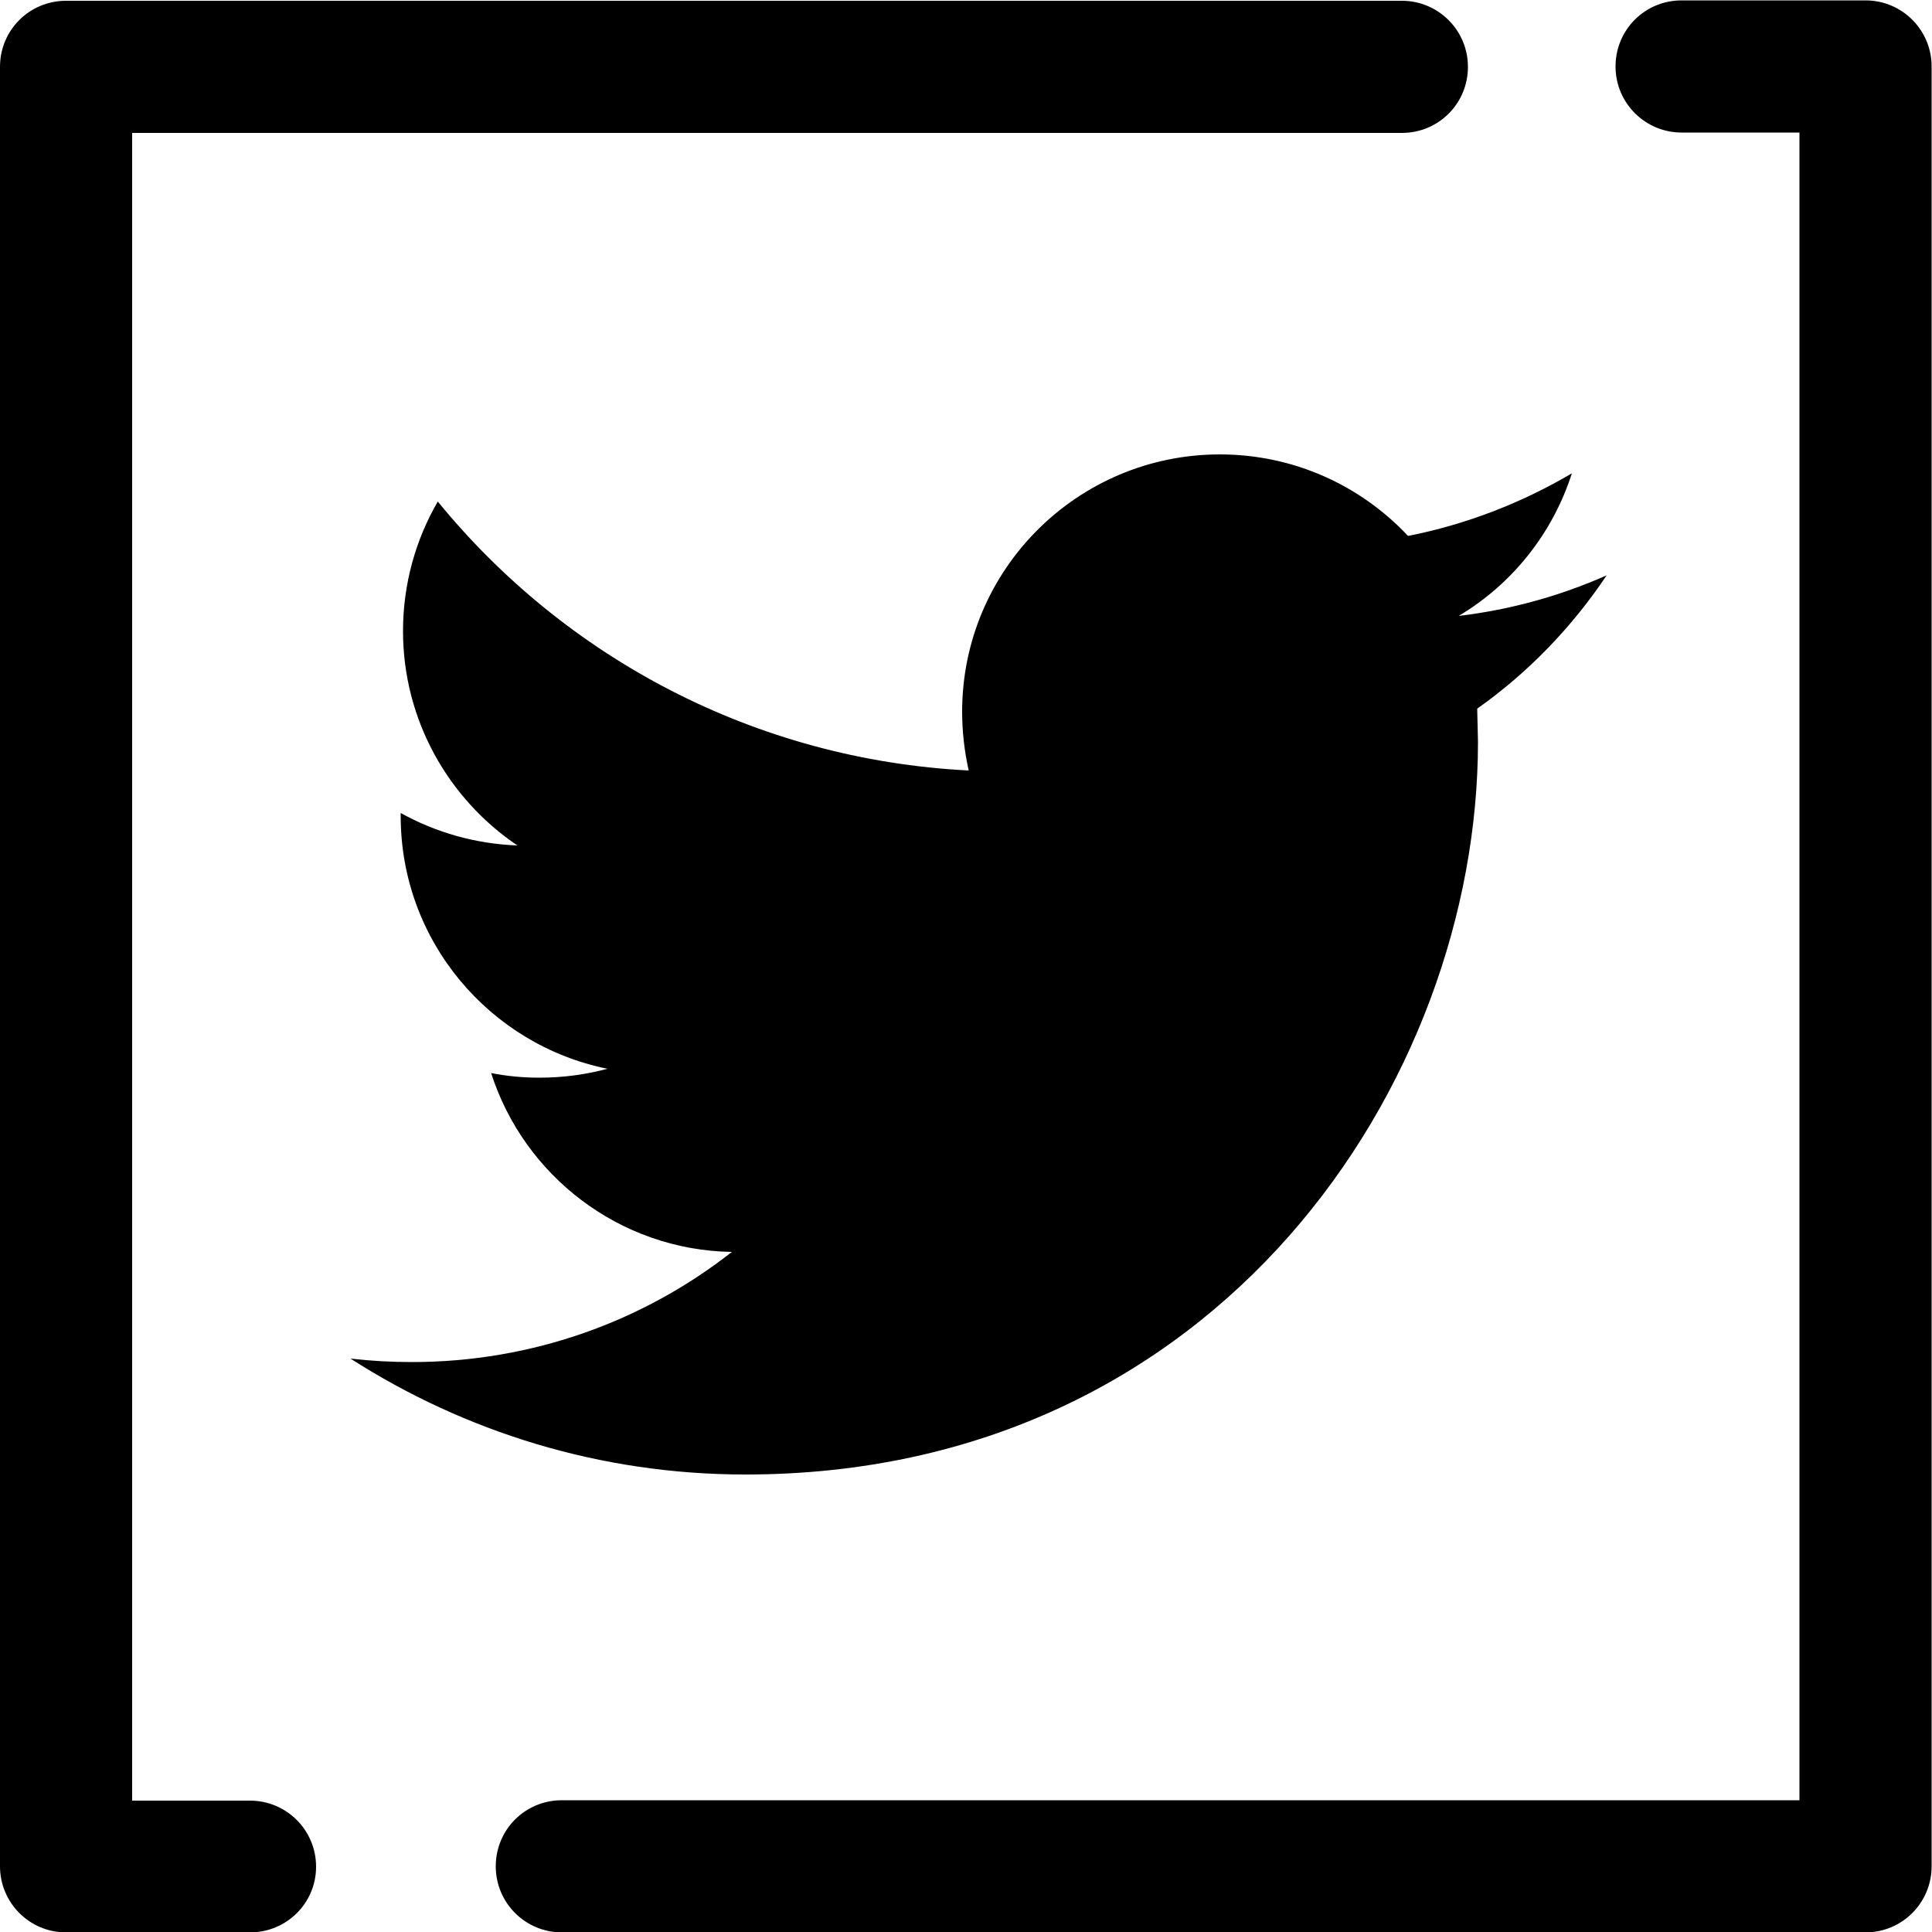 <?xml version="1.0" encoding="utf-8"?>
<!-- Generator: Adobe Illustrator 19.0.0, SVG Export Plug-In . SVG Version: 6.00 Build 0)  -->
<svg version="1.1" id="Слой_1" xmlns="http://www.w3.org/2000/svg" xmlns:xlink="http://www.w3.org/1999/xlink" x="0px" y="0px"
	 viewBox="0 0 500 500" enable-background="new 0 0 500 500" xml:space="preserve">
<path id="XMLID_3_" d="M482.8,500.1H145.4c-9.4,0-17.1-7.6-17.1-17.1s7.6-17.1,17.1-17.1h320.3V34.3h-30.5
	c-9.4,0-17.1-7.6-17.1-17.1s7.6-17.1,17.1-17.1h47.6c9.4,0,17.1,7.6,17.1,17.1V483C499.9,492.4,492.3,500.1,482.8,500.1z"/>
<path id="XMLID_42_" d="M64.7,500.1H17.1C7.6,500.1,0,492.4,0,483V17.3C0,7.8,7.6,0.2,17.1,0.2h345.7c9.4,0,17.1,7.6,17.1,17.1
	s-7.6,17.1-17.1,17.1H34.2v431.6h30.5c9.4,0,17.1,7.6,17.1,17.1S74.1,500.1,64.7,500.1z"/>
<g id="XMLID_43_">
	<g id="XMLID_44_">
		<path id="XMLID_45_" d="M415.8,148.9c-12,5.3-24.8,8.9-38.3,10.5c13.8-8.2,24.3-21.3,29.3-36.9
			c-12.9,7.6-27.2,13.2-42.4,16.2c-12.2-13-29.5-21.1-48.7-21.1c-36.8,0-66.7,29.8-66.7,66.6c0,5.2,0.6,10.3,1.7,15.2
			c-55.4-2.8-104.5-29.3-137.4-69.6c-5.7,9.8-9,21.3-9,33.5c0,23.1,11.8,43.5,29.6,55.5c-10.9-0.4-21.2-3.4-30.2-8.4v0.8
			c0,32.3,23,59.2,53.5,65.4c-5.6,1.5-11.5,2.3-17.6,2.3c-4.3,0-8.5-0.4-12.5-1.2c8.5,26.5,33.1,45.8,62.3,46.3
			c-22.8,17.9-51.6,28.5-82.8,28.5c-5.4,0-10.7-0.3-15.9-0.9c29.5,18.9,64.5,30,102.2,30c122.6,0,189.6-101.6,189.6-189.6l-0.2-8.6
			C395.6,174,406.9,162.2,415.8,148.9z"/>
	</g>
</g>
</svg>
